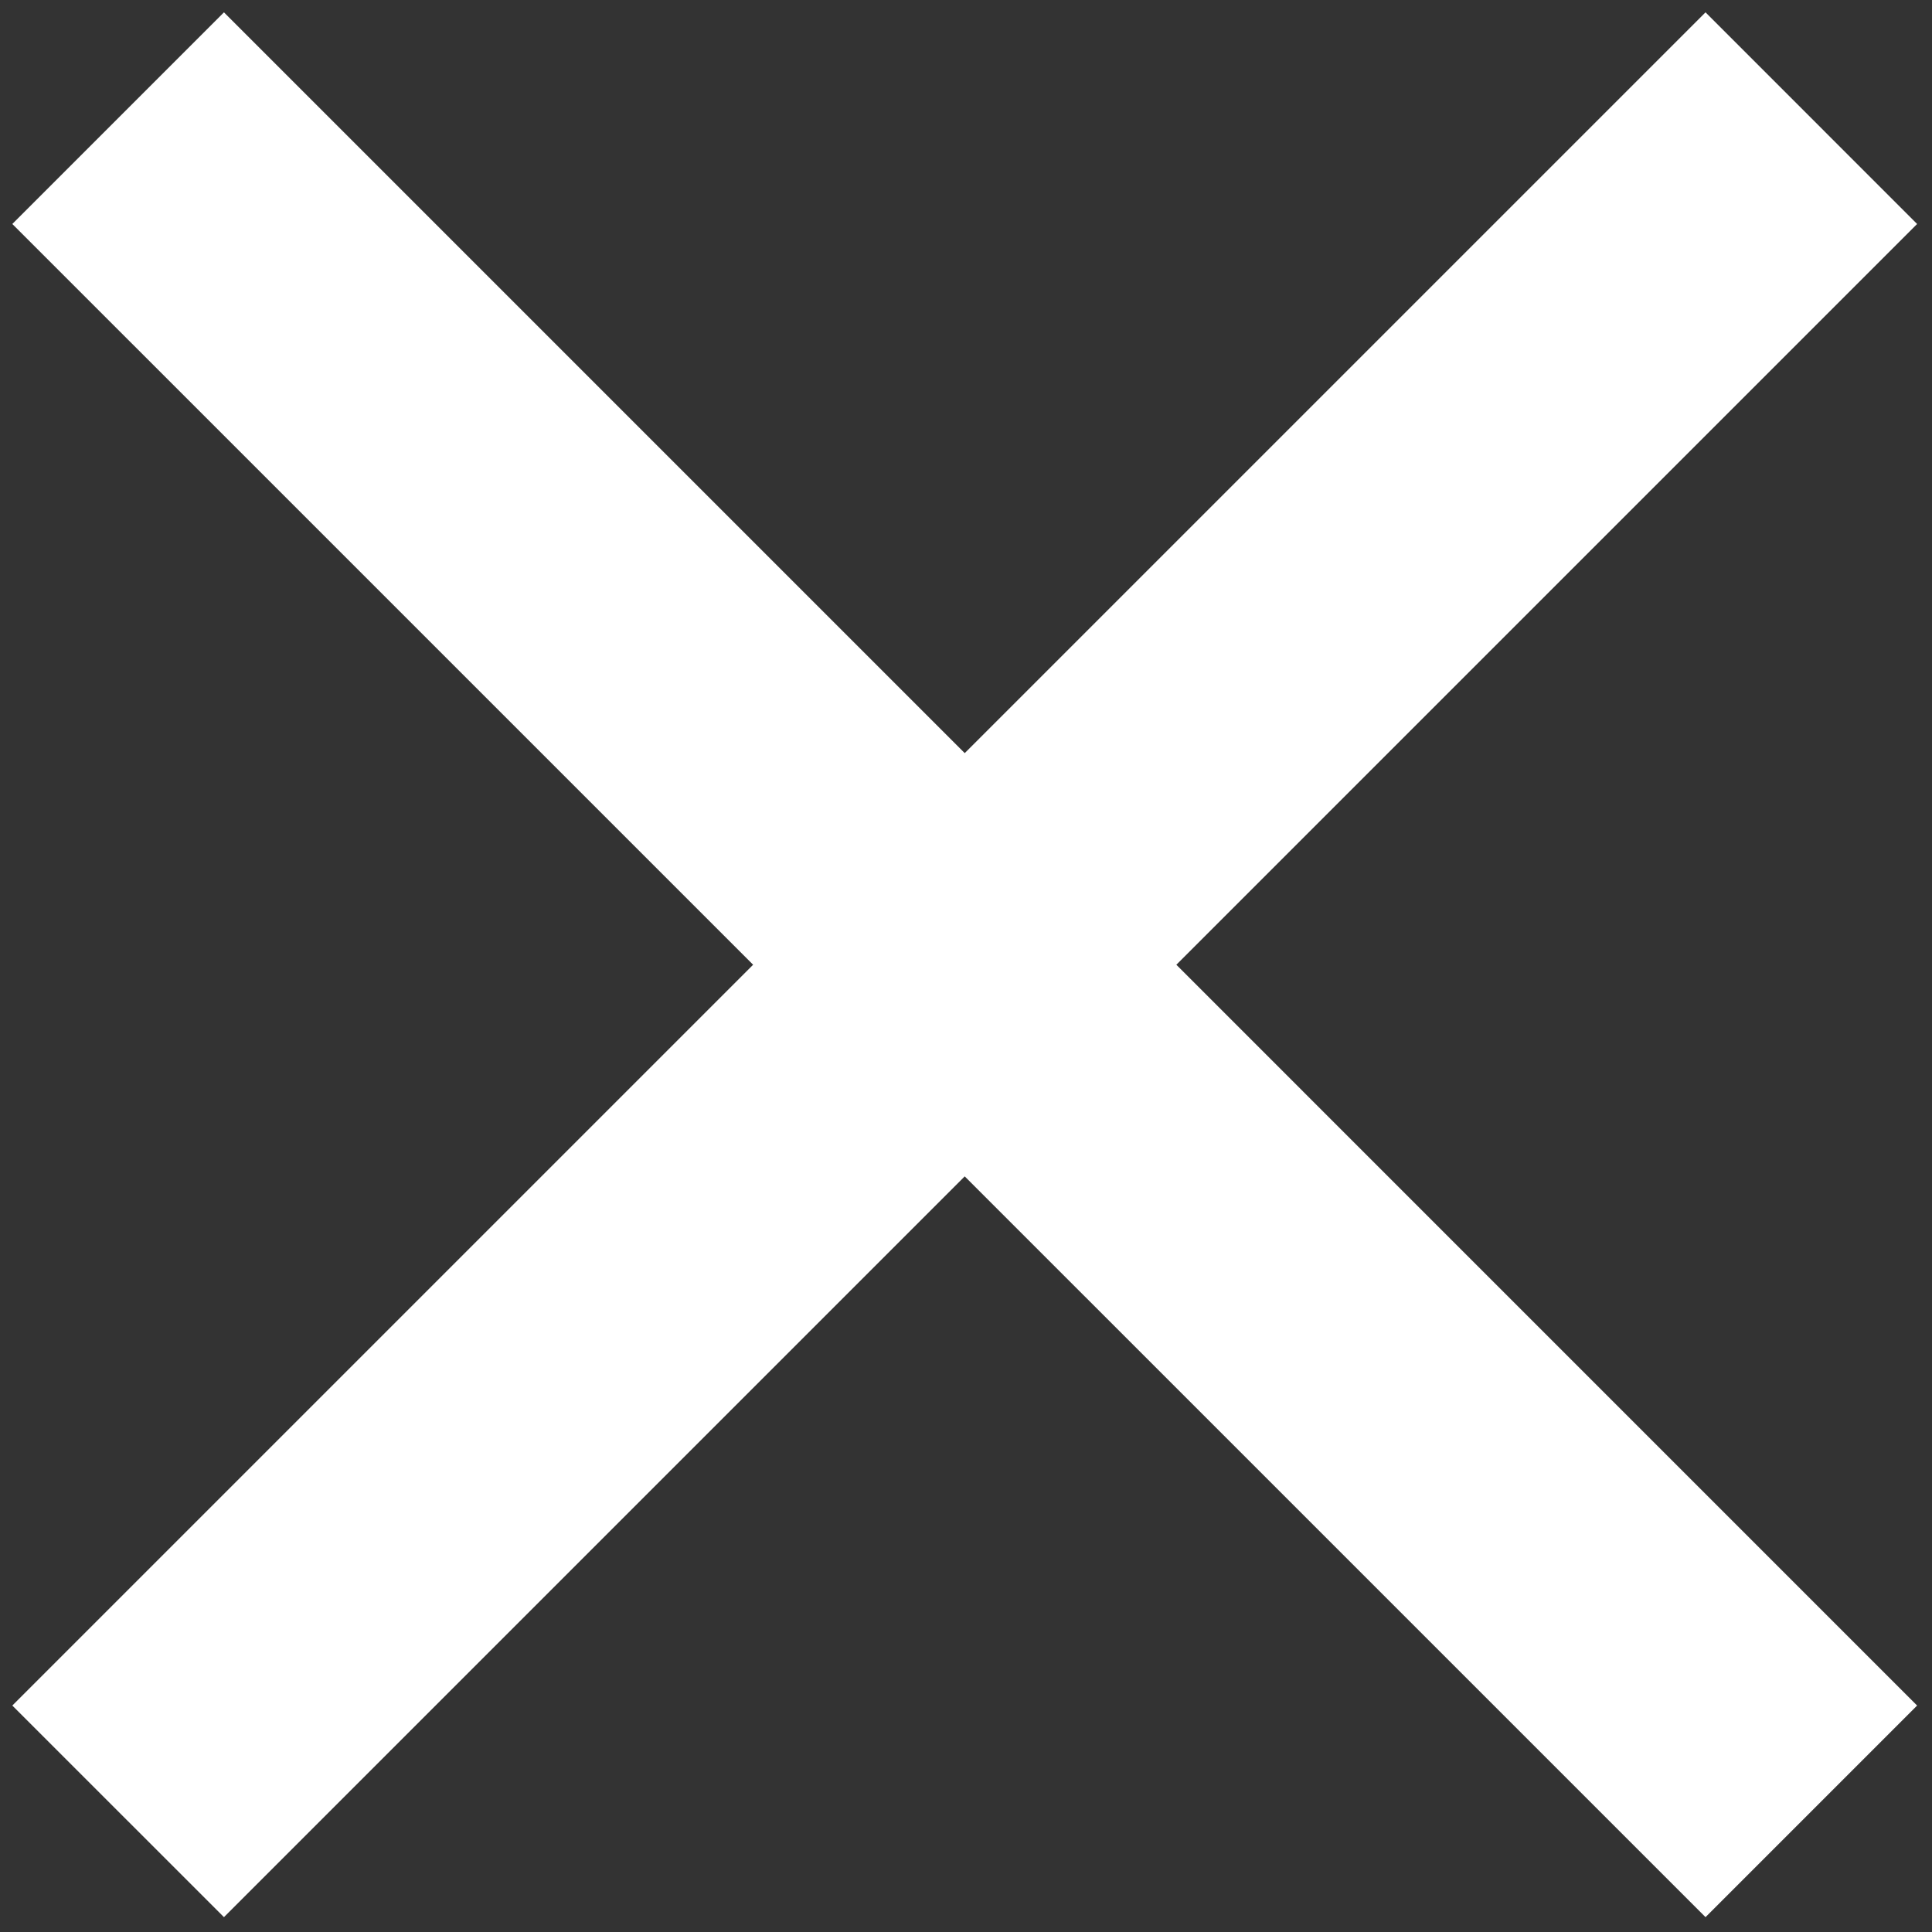 <svg width="71" height="71" viewBox="0 0 71 71" fill="none" xmlns="http://www.w3.org/2000/svg">
<rect x="0" y="0" width="71" height="71" fill="#333333" stroke="none"/>
<path d="M35.453 27.677L62.677 0.454L70.453 8.231L43.23 35.454L70.453 62.678L62.677 70.454L35.453 43.231L8.23 70.454L0.453 62.678L27.677 35.454L0.453 8.231L8.23 0.454L35.453 27.677Z" fill="white"/>
</svg>
